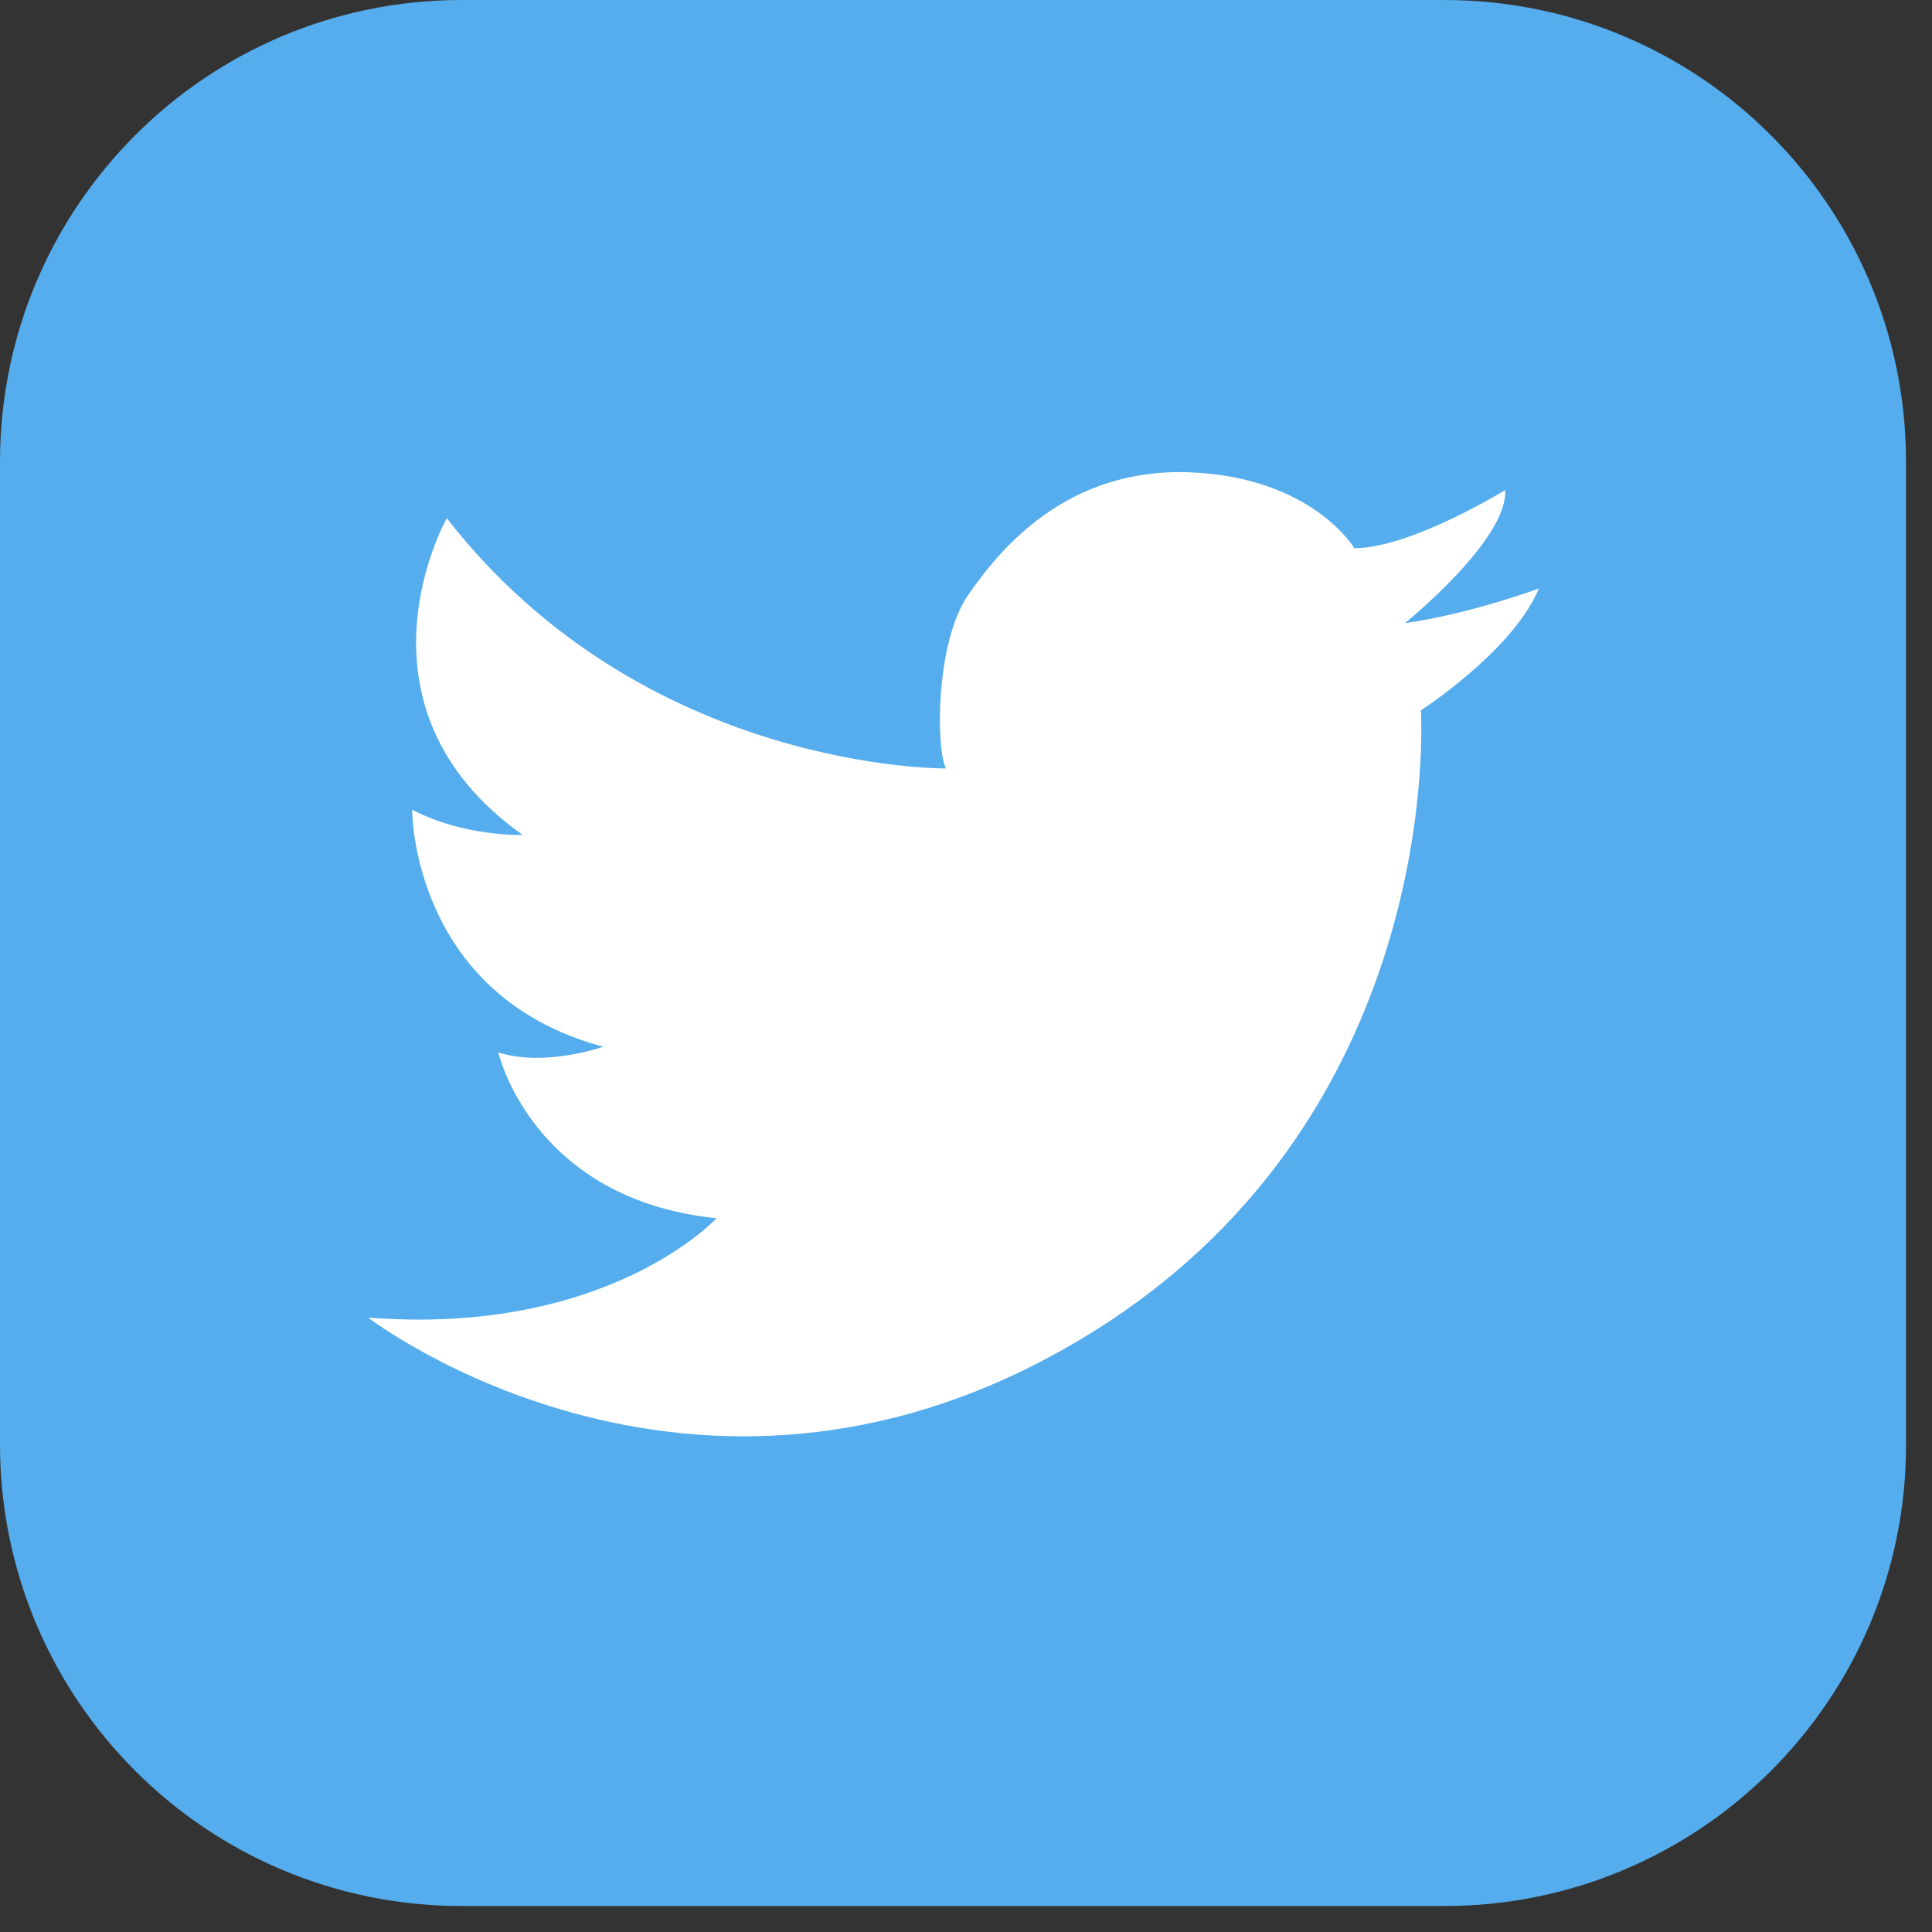 <?xml version="1.0" encoding="UTF-8" standalone="no"?><!DOCTYPE svg PUBLIC "-//W3C//DTD SVG 1.1//EN" "http://www.w3.org/Graphics/SVG/1.1/DTD/svg11.dtd"><svg width="100%" height="100%" viewBox="0 0 41 41" version="1.1" xmlns="http://www.w3.org/2000/svg" xmlns:xlink="http://www.w3.org/1999/xlink" xml:space="preserve" xmlns:serif="http://www.serif.com/" style="fill-rule:evenodd;clip-rule:evenodd;stroke-linejoin:round;stroke-miterlimit:2;"><rect x="0" y="0" width="41" height="41" fill="#333333" stroke="none"/><g><path d="M30.65,40.449l-20.851,0c-5.406,0 -9.799,-4.375 -9.799,-9.804l0,-20.841c0,-5.409 4.373,-9.804 9.799,-9.804l20.851,0c5.407,0 9.799,4.375 9.799,9.804l0,20.861c0,5.409 -4.392,9.784 -9.799,9.784Z" style="fill:#55adee;fill-rule:nonzero;"/><path d="M31.942,10.401c0,0 -2.007,1.233 -3.2,1.233c0,0 -0.894,-1.512 -3.498,-1.611c-2.604,-0.1 -4.035,1.631 -4.711,2.625c-0.676,0.994 -0.676,3.241 -0.457,3.659c0,0 -6.401,0.08 -10.595,-5.31c0,0 -2.246,3.978 1.61,6.722c0,0 -1.252,0.04 -2.345,-0.537c0,0 -0.02,3.938 4.055,5.031c0,0 -1.233,0.438 -2.227,0.12c0,0 0.716,3.122 4.632,3.52c0,0 -2.306,2.505 -7.394,2.108c0,0 7.155,5.508 15.484,0.238c7.414,-4.693 6.857,-13.125 6.857,-13.125c0,0 1.948,-1.253 2.505,-2.585c0,0 -1.451,0.537 -2.843,0.736c0.02,-0.02 2.187,-1.77 2.127,-2.824Z" style="fill:#fff;fill-rule:nonzero;"/></g></svg>